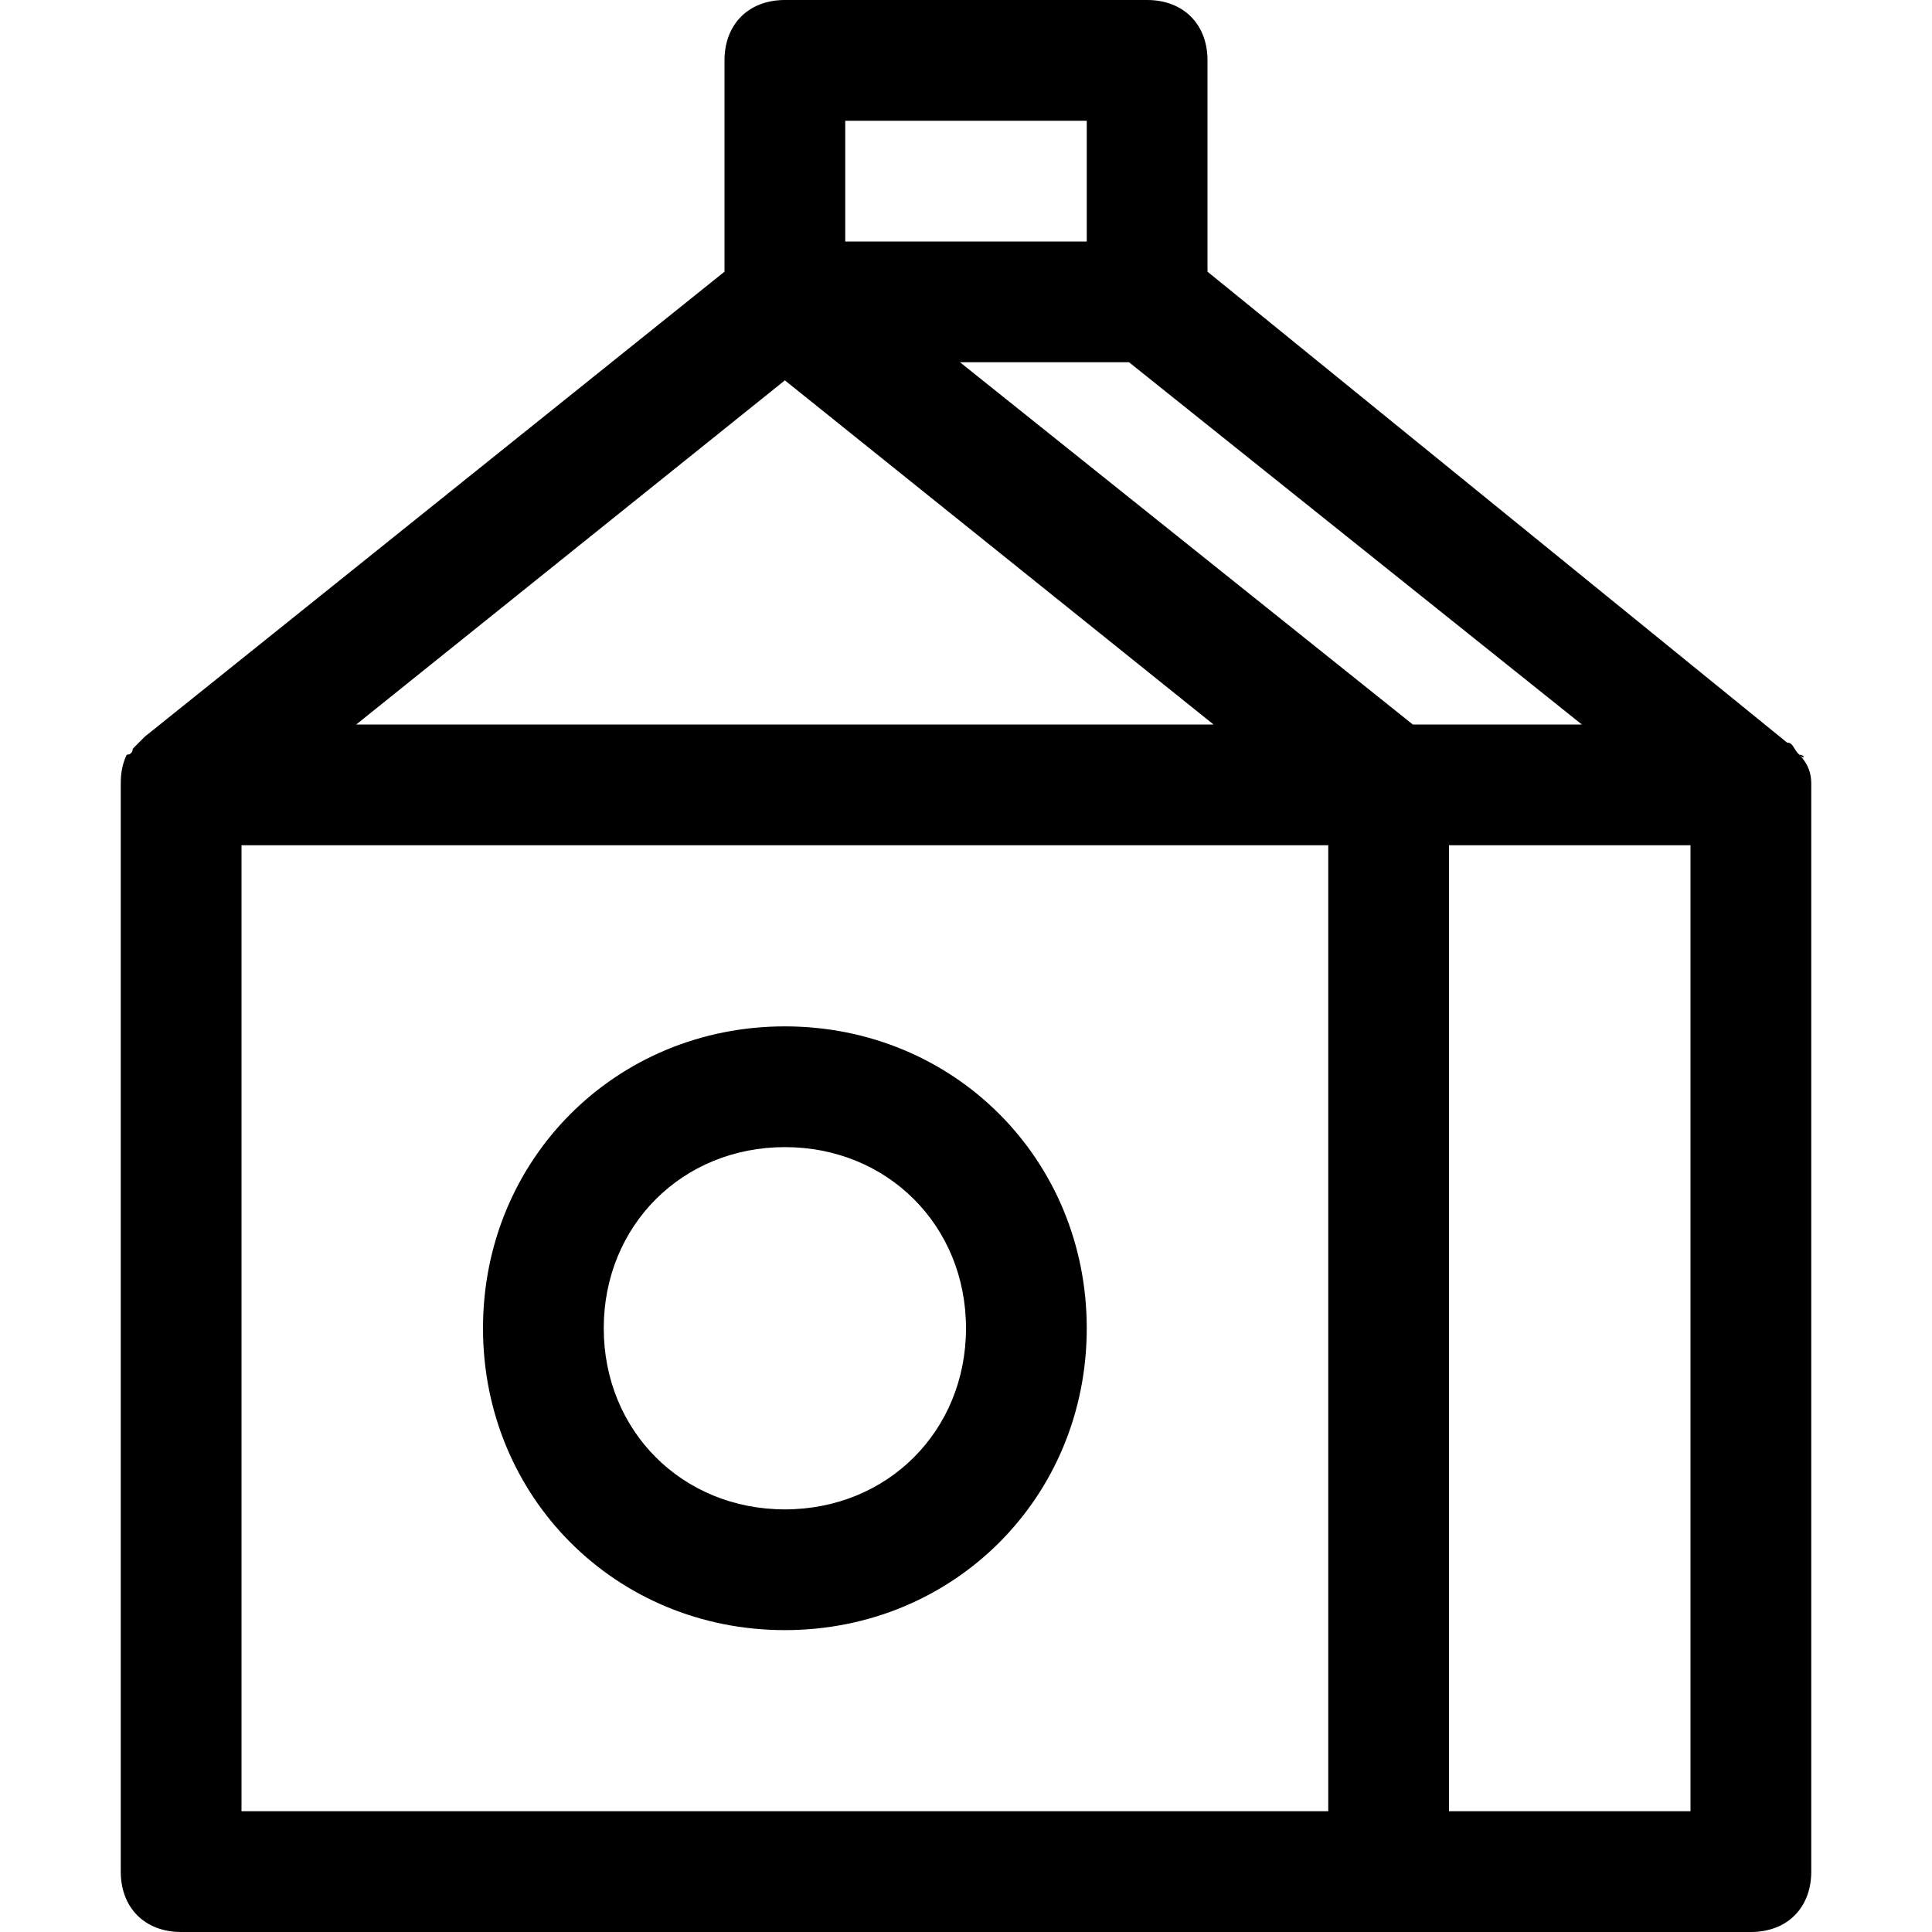 <?xml version="1.0" encoding="utf-8"?>
<!-- Generator: Adobe Illustrator 19.0.1, SVG Export Plug-In . SVG Version: 6.00 Build 0)  -->
<!DOCTYPE svg PUBLIC "-//W3C//DTD SVG 1.1//EN" "http://www.w3.org/Graphics/SVG/1.1/DTD/svg11.dtd">
<svg version="1.1" id="Layer_1" xmlns="http://www.w3.org/2000/svg" xmlns:xlink="http://www.w3.org/1999/xlink" x="0px" y="0px"
	 width="32px" height="32px" viewBox="0 0 32 32" enable-background="new 0 0 32 32" xml:space="preserve">
<path d="M29.8,12.5c-0.1-0.1-0.1-0.2-0.2-0.2c0,0,0,0,0,0L20,4.5V1c0-0.6-0.4-1-1-1h-6c-0.6,0-1,0.4-1,1v3.5l-9.6,7.7c0,0,0,0,0,0
	c-0.1,0.1-0.1,0.1-0.2,0.2c0,0,0,0.1-0.1,0.1C2,12.7,2,12.9,2,13v18c0,0.6,0.4,1,1,1h20h6c0.6,0,1-0.4,1-1V13
	C30,12.9,30,12.7,29.8,12.5C29.9,12.6,29.9,12.5,29.8,12.5z M13,6.3l7.1,5.7H5.9L13,6.3z M23.4,12l-7.5-6h2.8l7.5,6H23.4z M14,2h4v2
	h-4V2z M4,14h18v16H4V14z M24,30V14h4v16H24z"/>
<path d="M13,17c-2.8,0-5,2.2-5,5s2.2,5,5,5s5-2.2,5-5S15.8,17,13,17z M13,25c-1.7,0-3-1.3-3-3s1.3-3,3-3s3,1.3,3,3S14.7,25,13,25z"
	/>
</svg>
